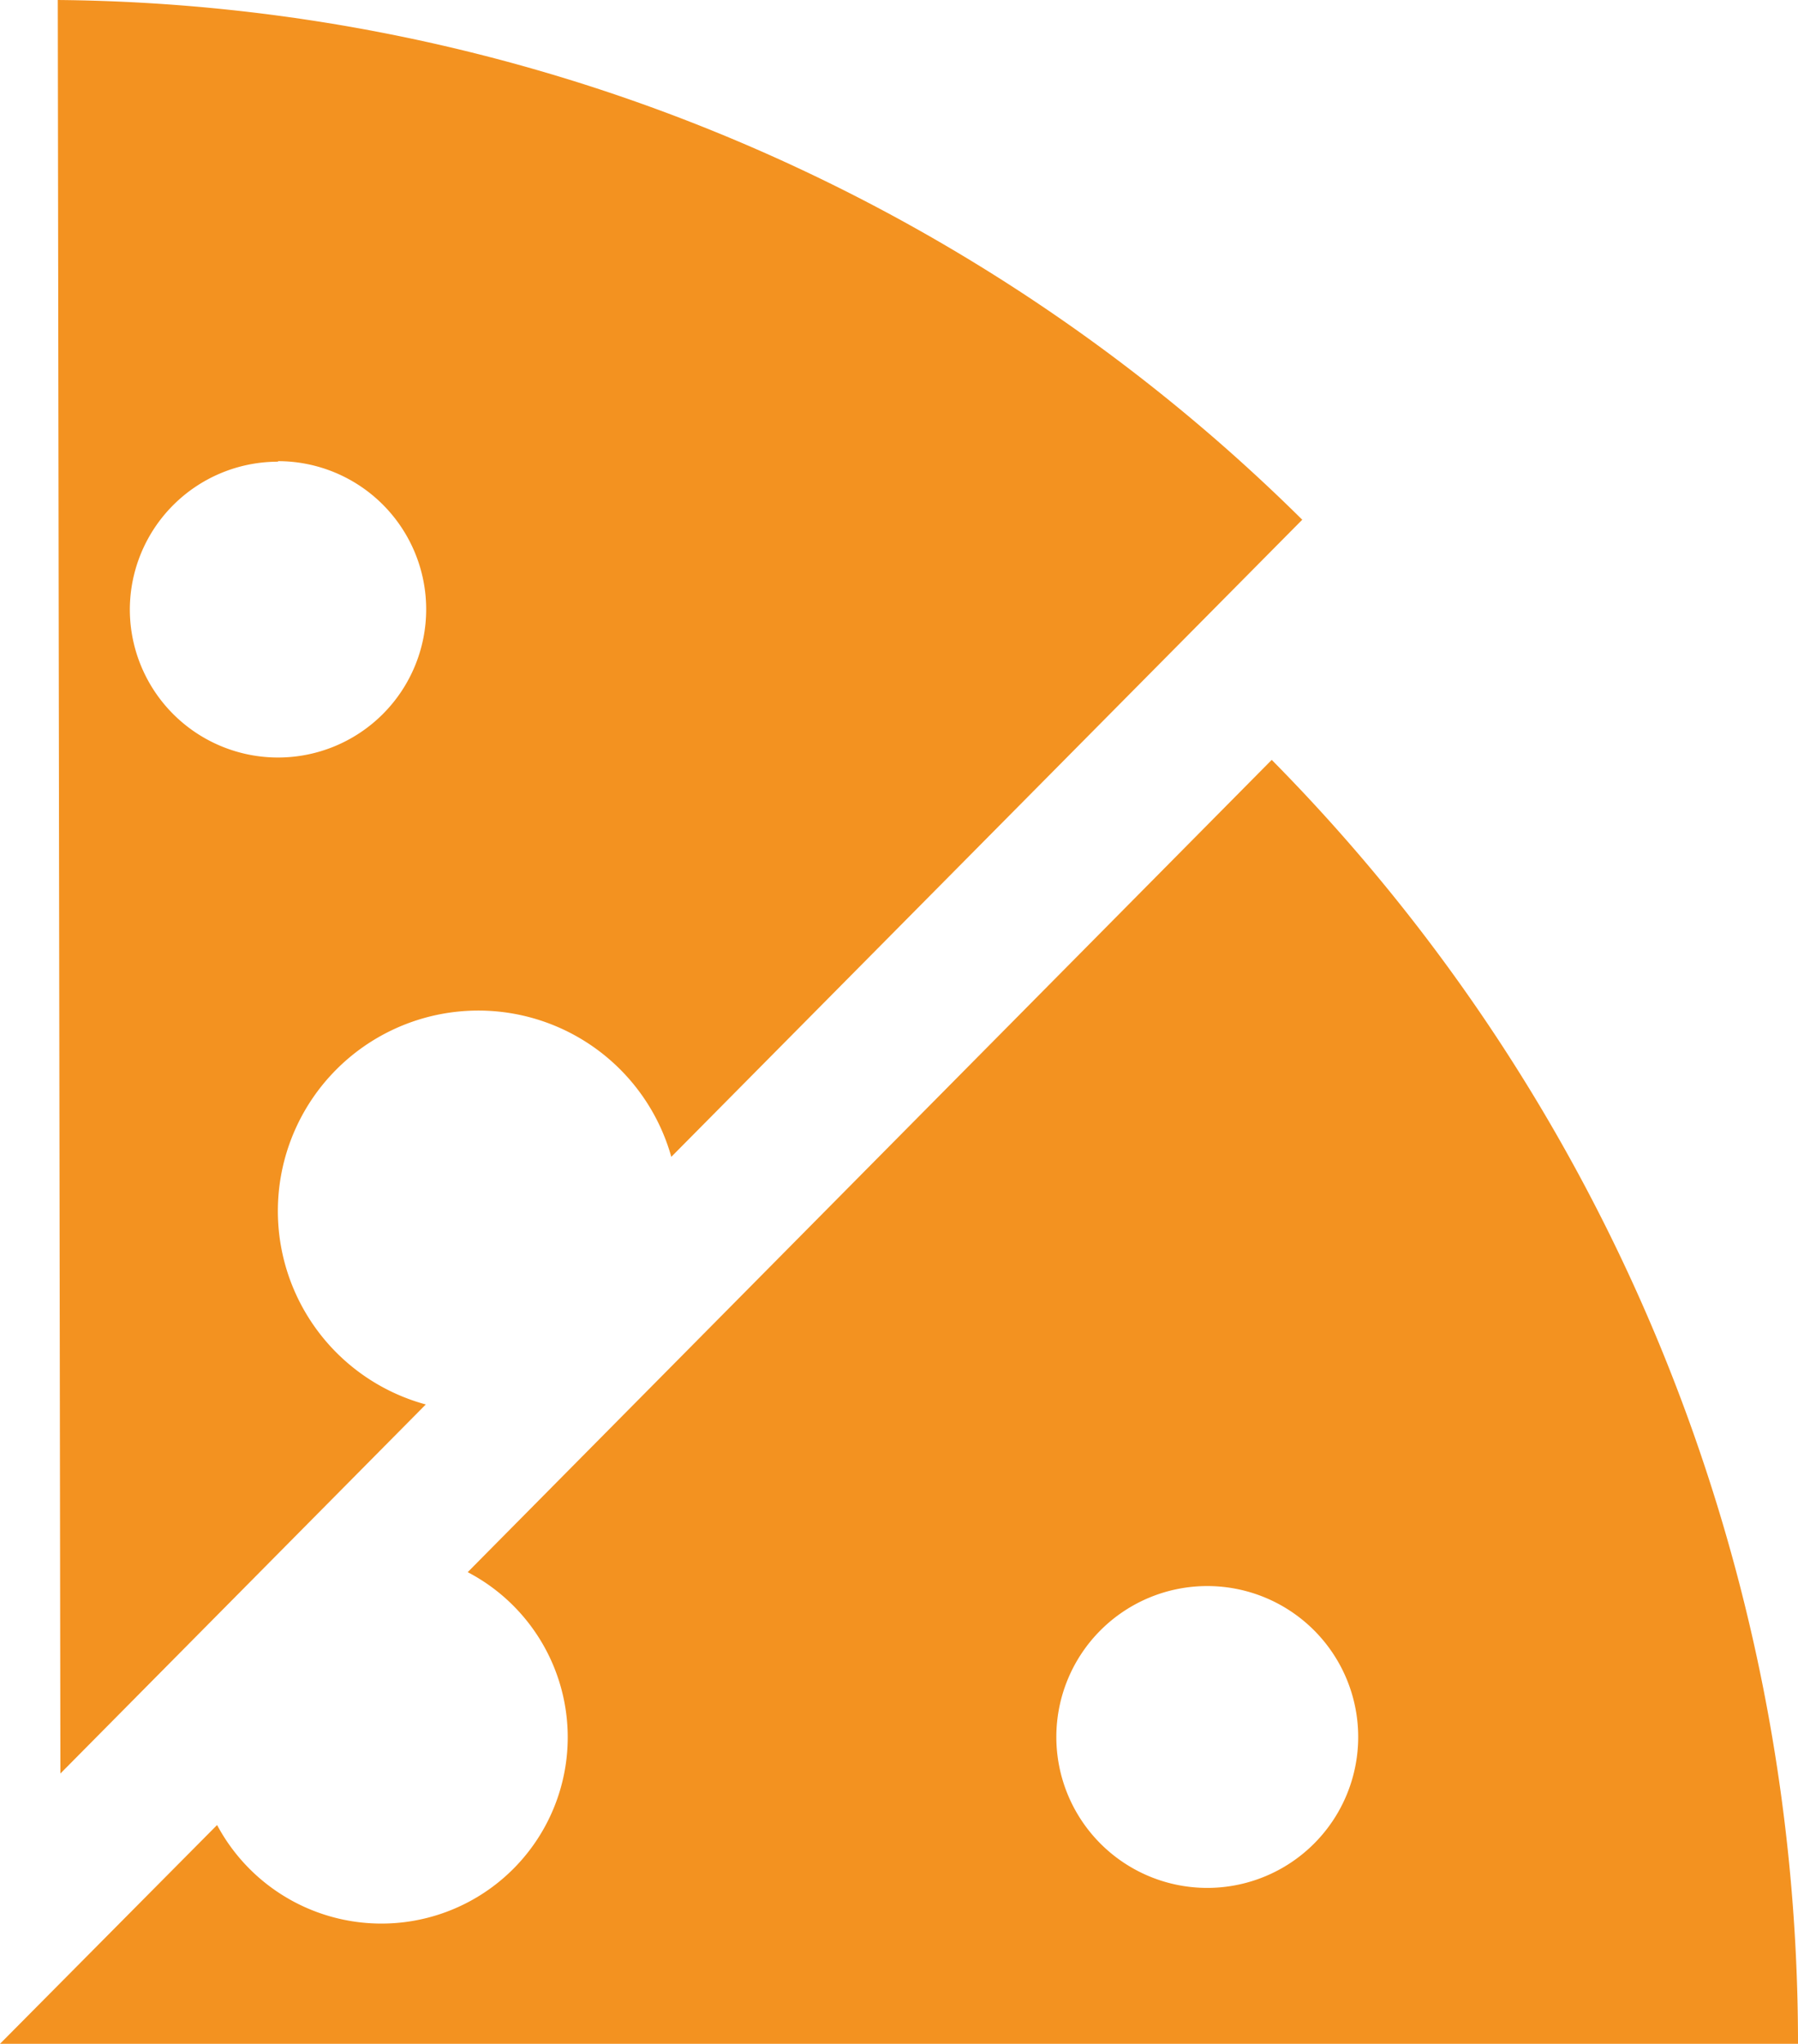 <svg xmlns="http://www.w3.org/2000/svg" viewBox="0 0 137.24 155.99"><defs><style>.cls-1{fill:#f39220;}</style></defs><g id="Camada_2" data-name="Camada 2"><g id="Camada_2-2" data-name="Camada 2"><path class="cls-1" d="M126.82,103A138.91,138.91,0,0,0,97.07,58L35.7,120A14.22,14.22,0,1,1,16.57,139.3L0,156H137.24A139.8,139.8,0,0,0,126.82,103ZM92.15,144.1a11.52,11.52,0,1,1,11.52-11.52A11.52,11.52,0,0,1,92.15,144.1Z"/><path class="cls-1" d="M32.5,107.2A15.3,15.3,0,1,1,51.24,88.3L99.4,39.67a137.19,137.19,0,0,0-43.58-29.1A136.32,136.32,0,0,0,4.41,0l.2,135.37Zm-11.28-72A11.31,11.31,0,1,1,9.91,46.51h0A11.31,11.31,0,0,1,21.22,35.24Z"/></g></g></svg>